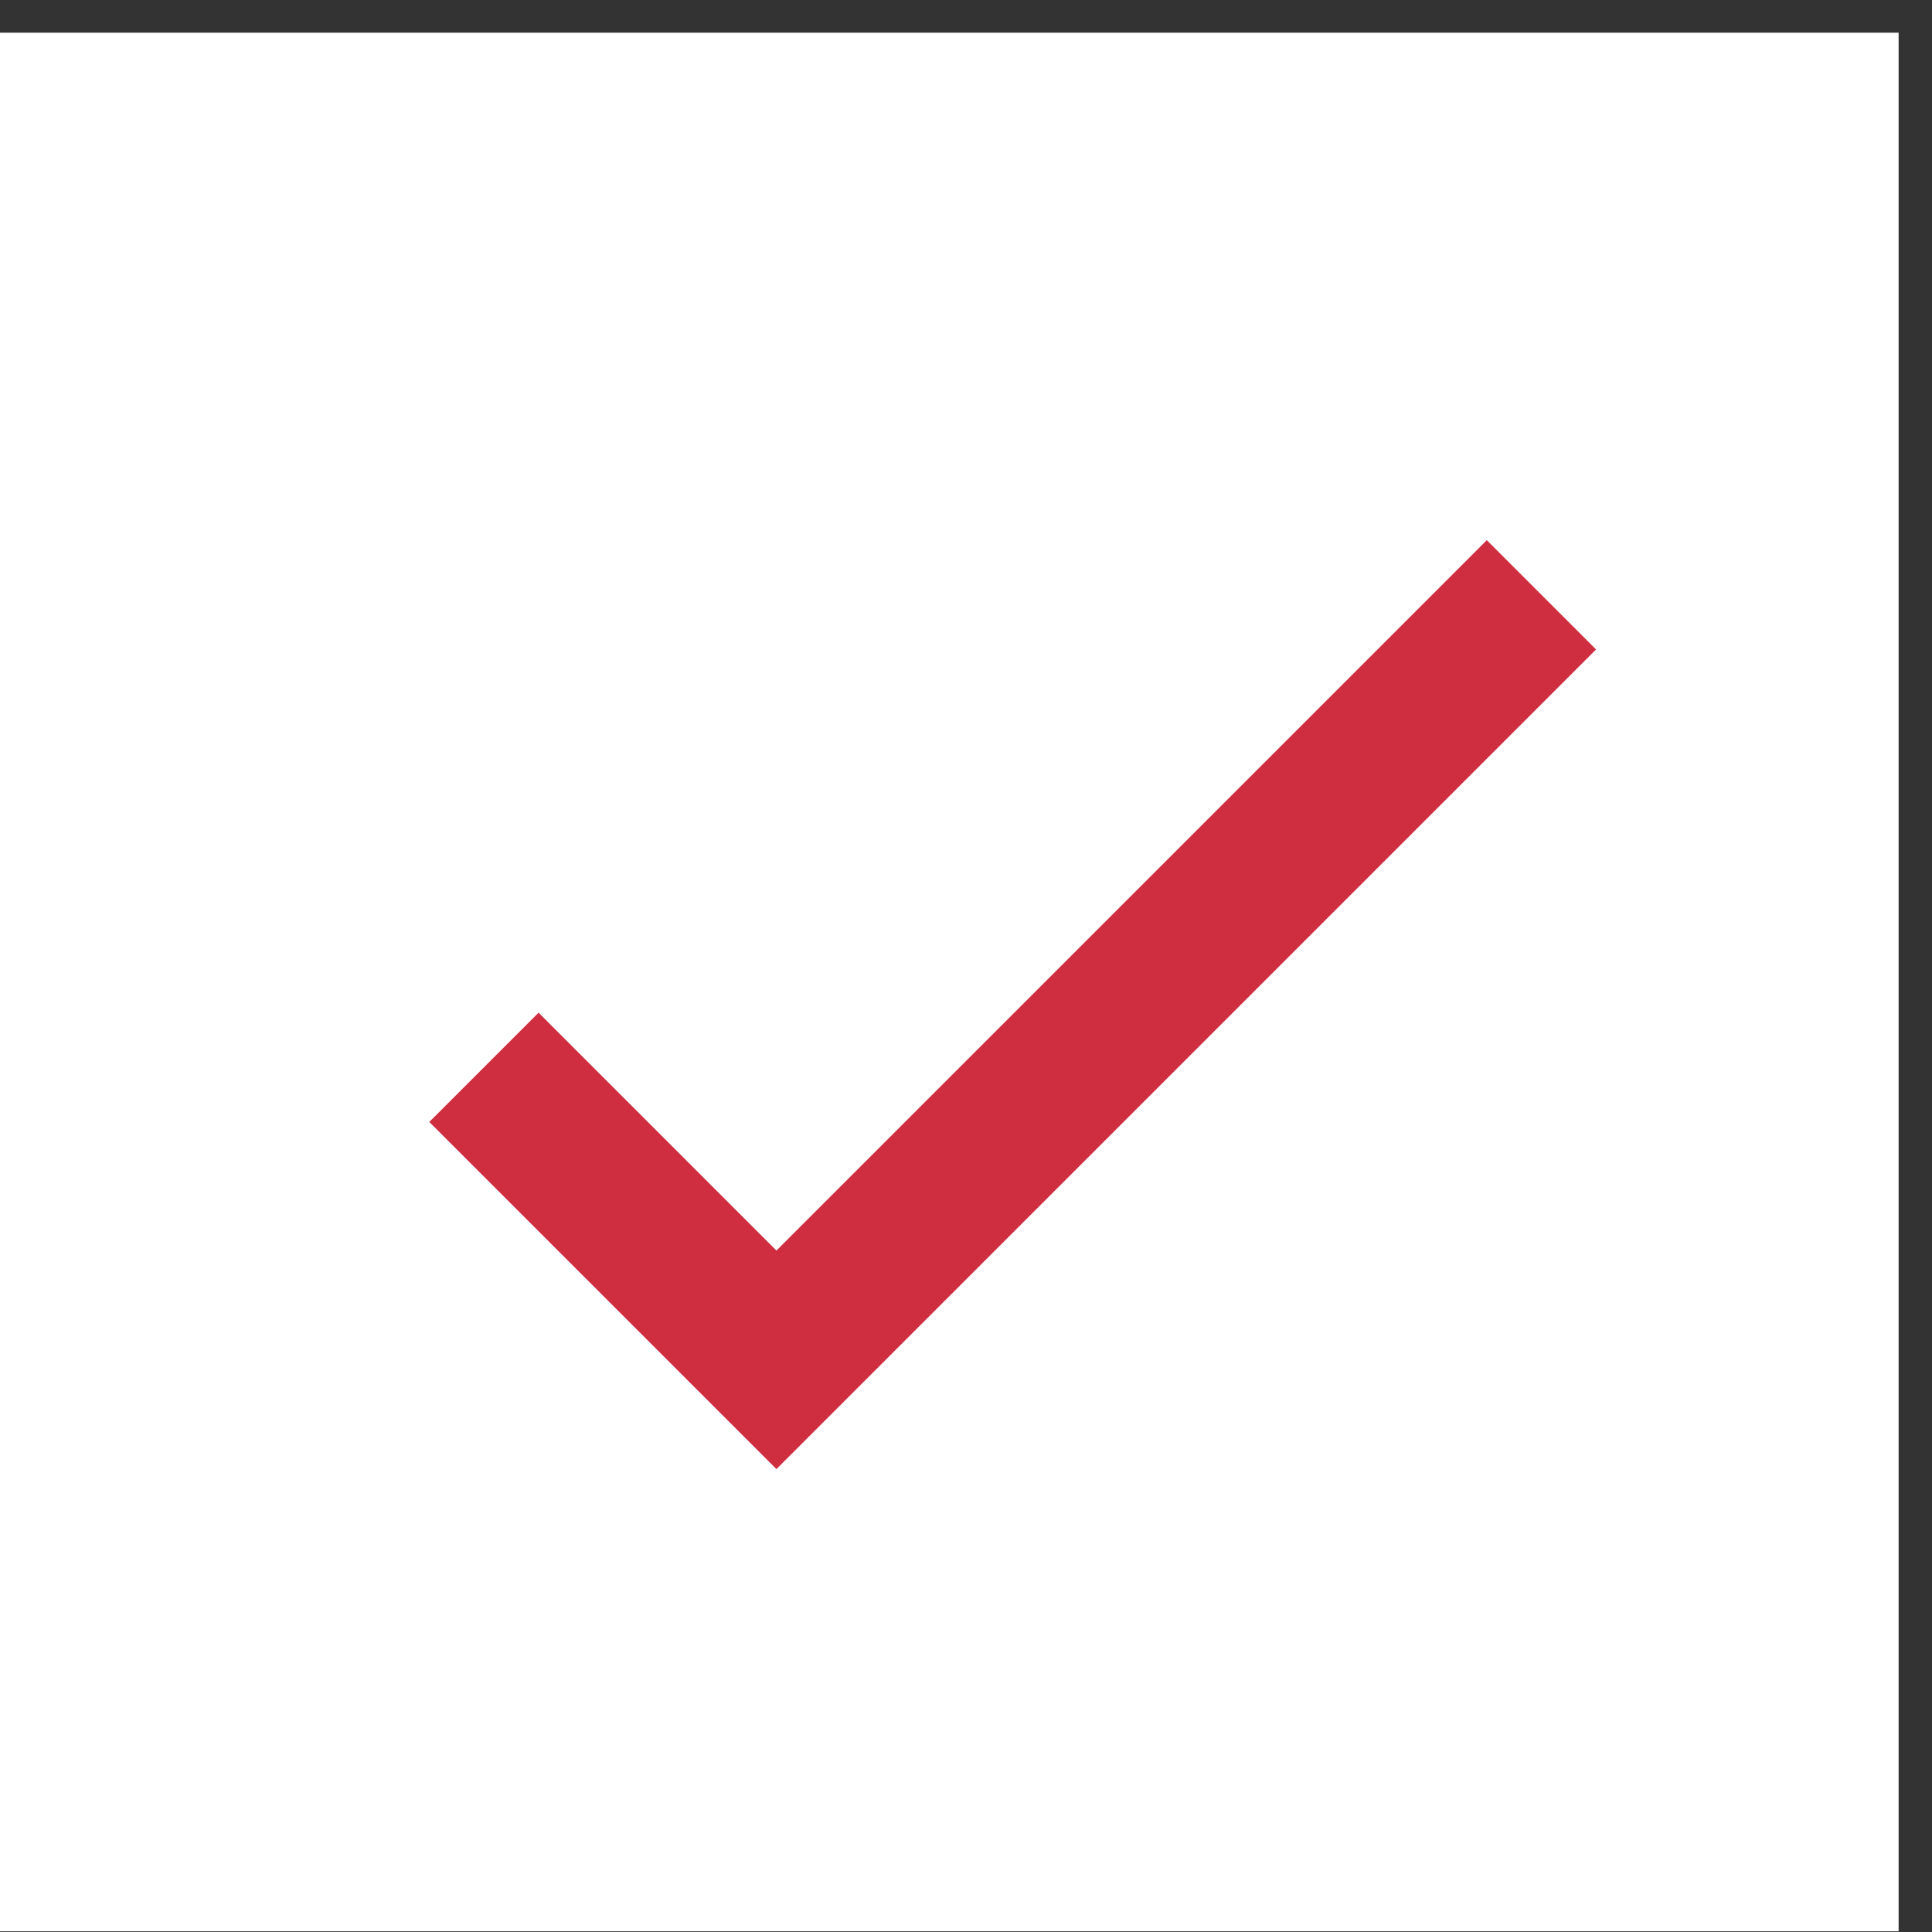 <svg width="25" height="25" viewBox="0 0 25 25" fill="none" xmlns="http://www.w3.org/2000/svg">
<rect x="0" y="0" width="25" height="25" fill="#333333" stroke="none"/>
<rect y="0.423" width="24.568" height="24.568" fill="white"/>
<path d="M6.262 13.811L10.047 17.596L19.946 7.697" stroke="#CF2E41" stroke-width="2"/>
</svg>
